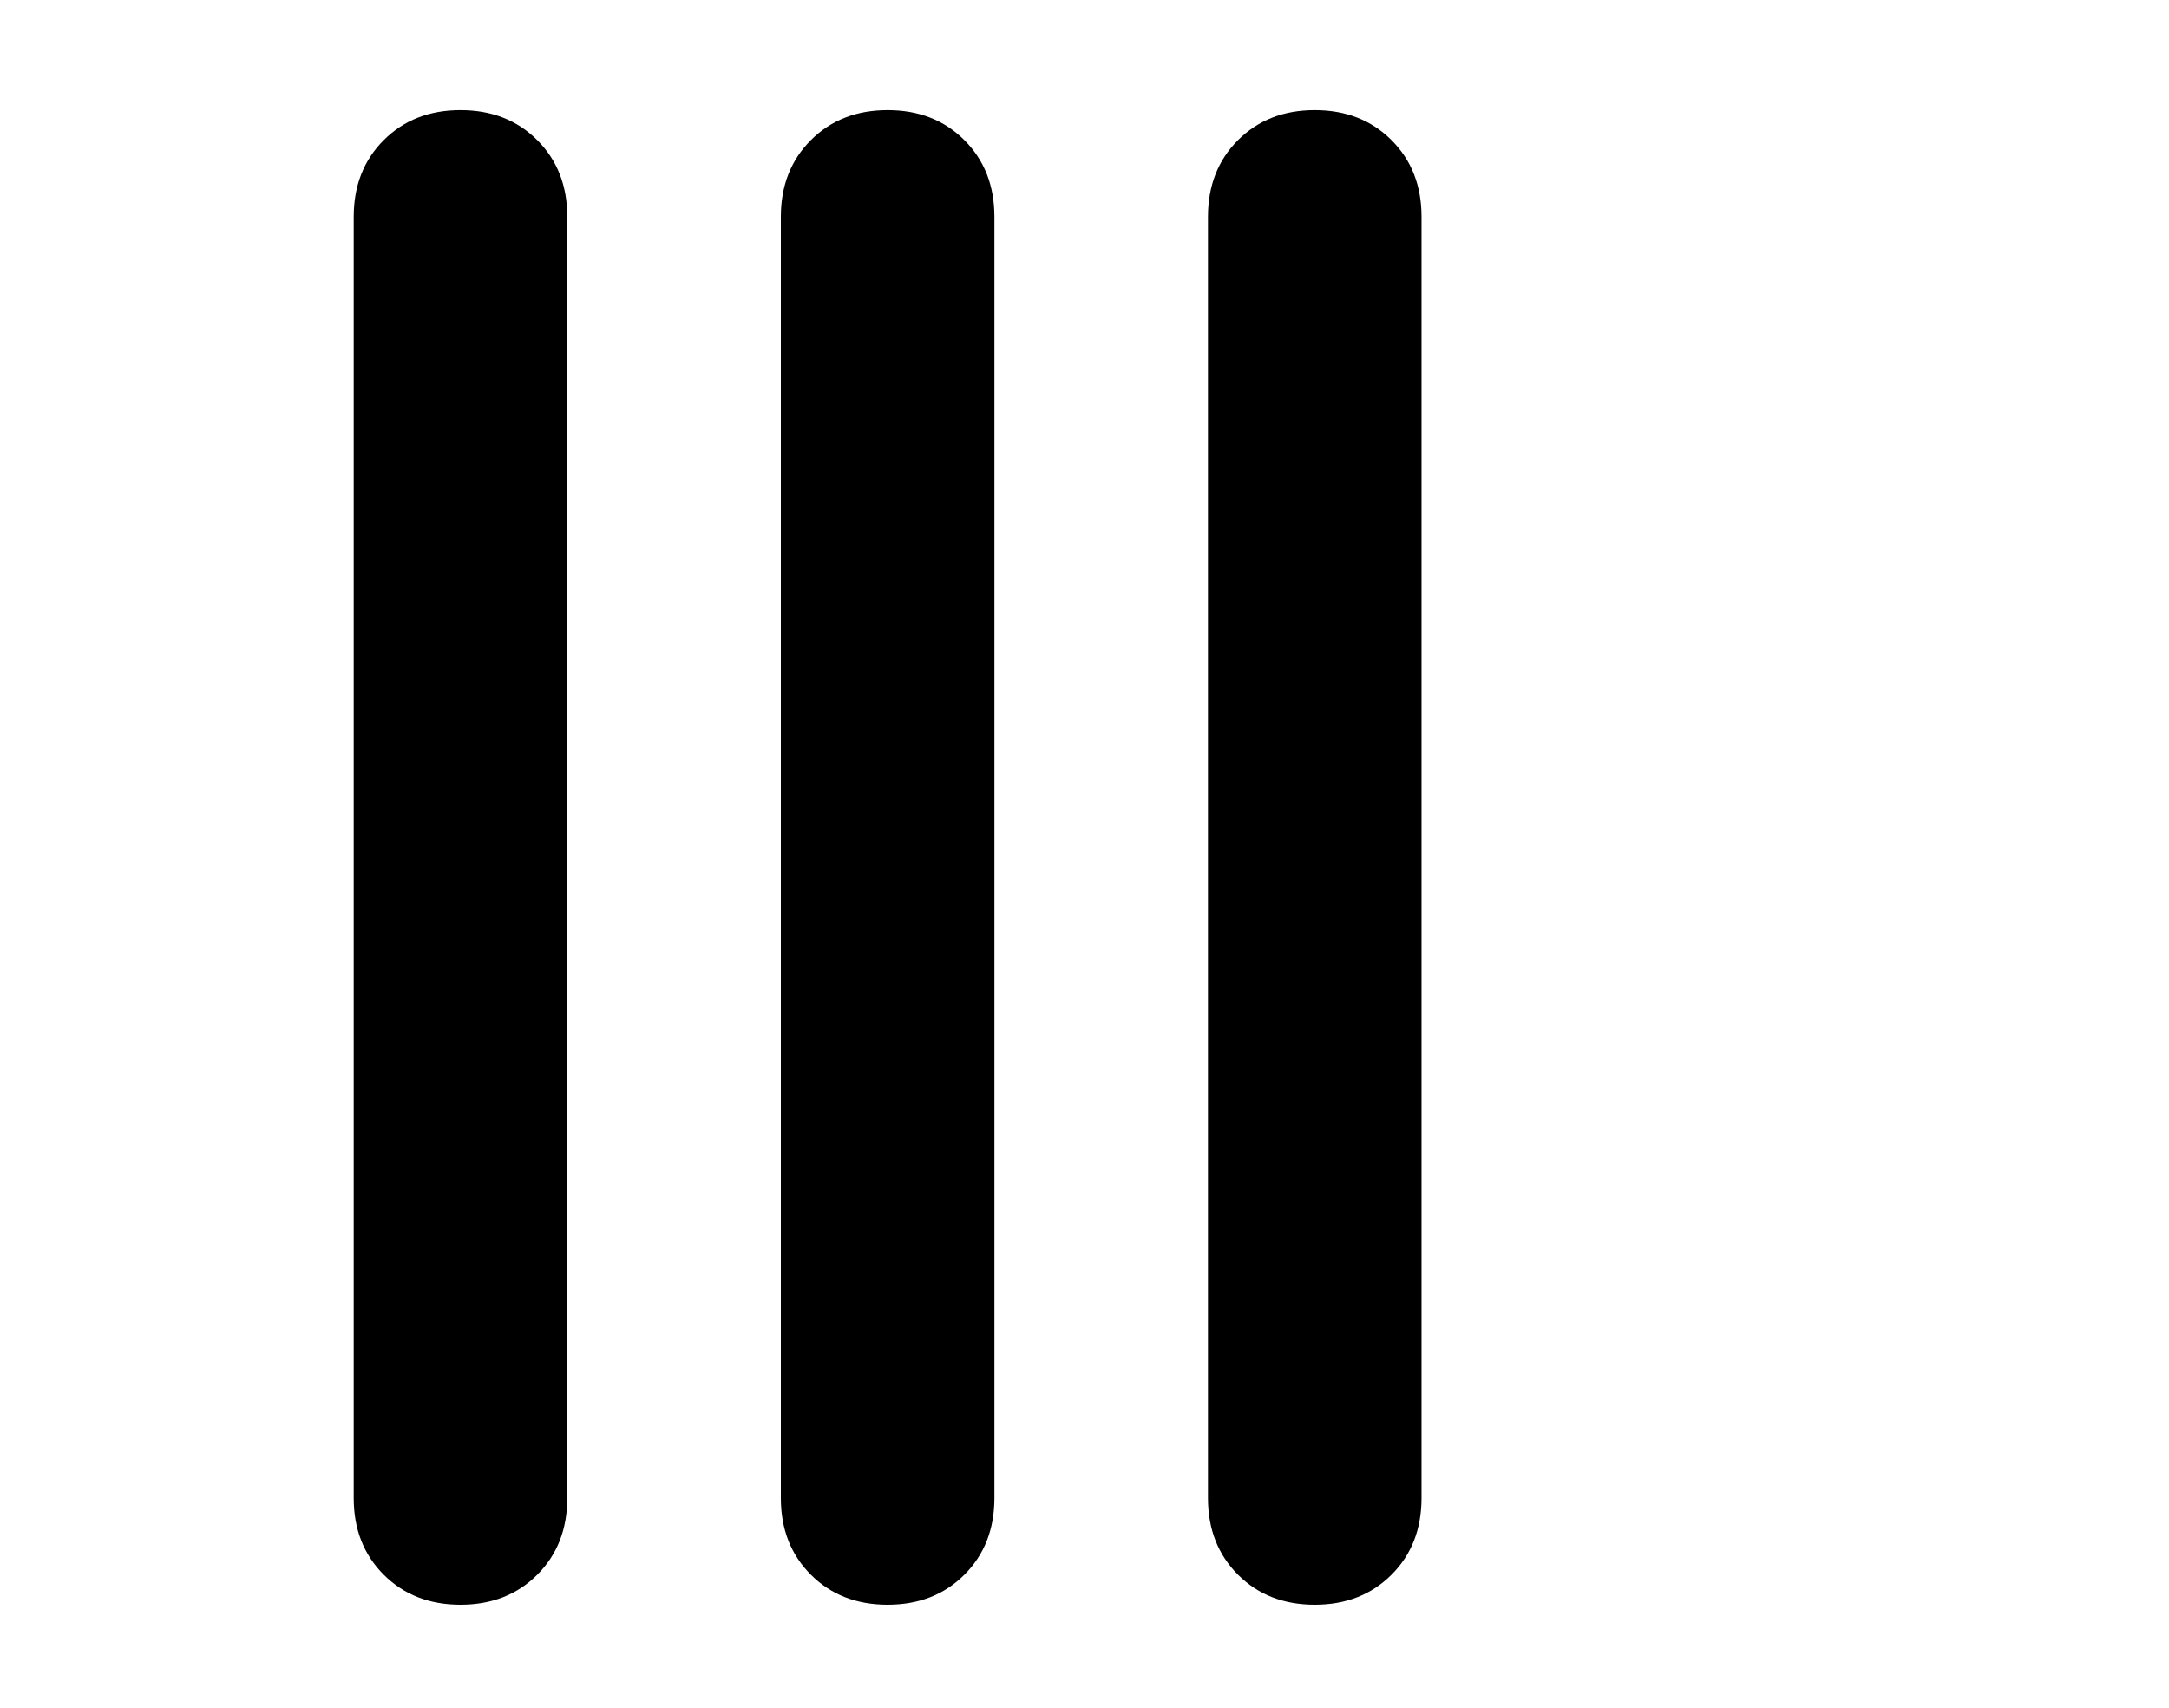 <?xml version="1.0" standalone="no"?>
<!DOCTYPE svg PUBLIC "-//W3C//DTD SVG 1.1//EN" "http://www.w3.org/Graphics/SVG/1.1/DTD/svg11.dtd" >
<svg xmlns="http://www.w3.org/2000/svg" xmlns:xlink="http://www.w3.org/1999/xlink" version="1.1" viewBox="-10 -40 650 512">
   <path fill="currentColor"
d="M128 -7q14 0 23 9v0v0q9 9 9 23v384v0q0 14 -9 23t-23 9t-23 -9t-9 -23v-384v0q0 -14 9 -23t23 -9v0zM256 -7q14 0 23 9v0v0q9 9 9 23v384v0q0 14 -9 23t-23 9t-23 -9t-9 -23v-384v0q0 -14 9 -23t23 -9v0zM416 25v384v-384v384q0 14 -9 23t-23 9t-23 -9t-9 -23v-384v0
q0 -14 9 -23t23 -9t23 9t9 23v0z" />
</svg>
